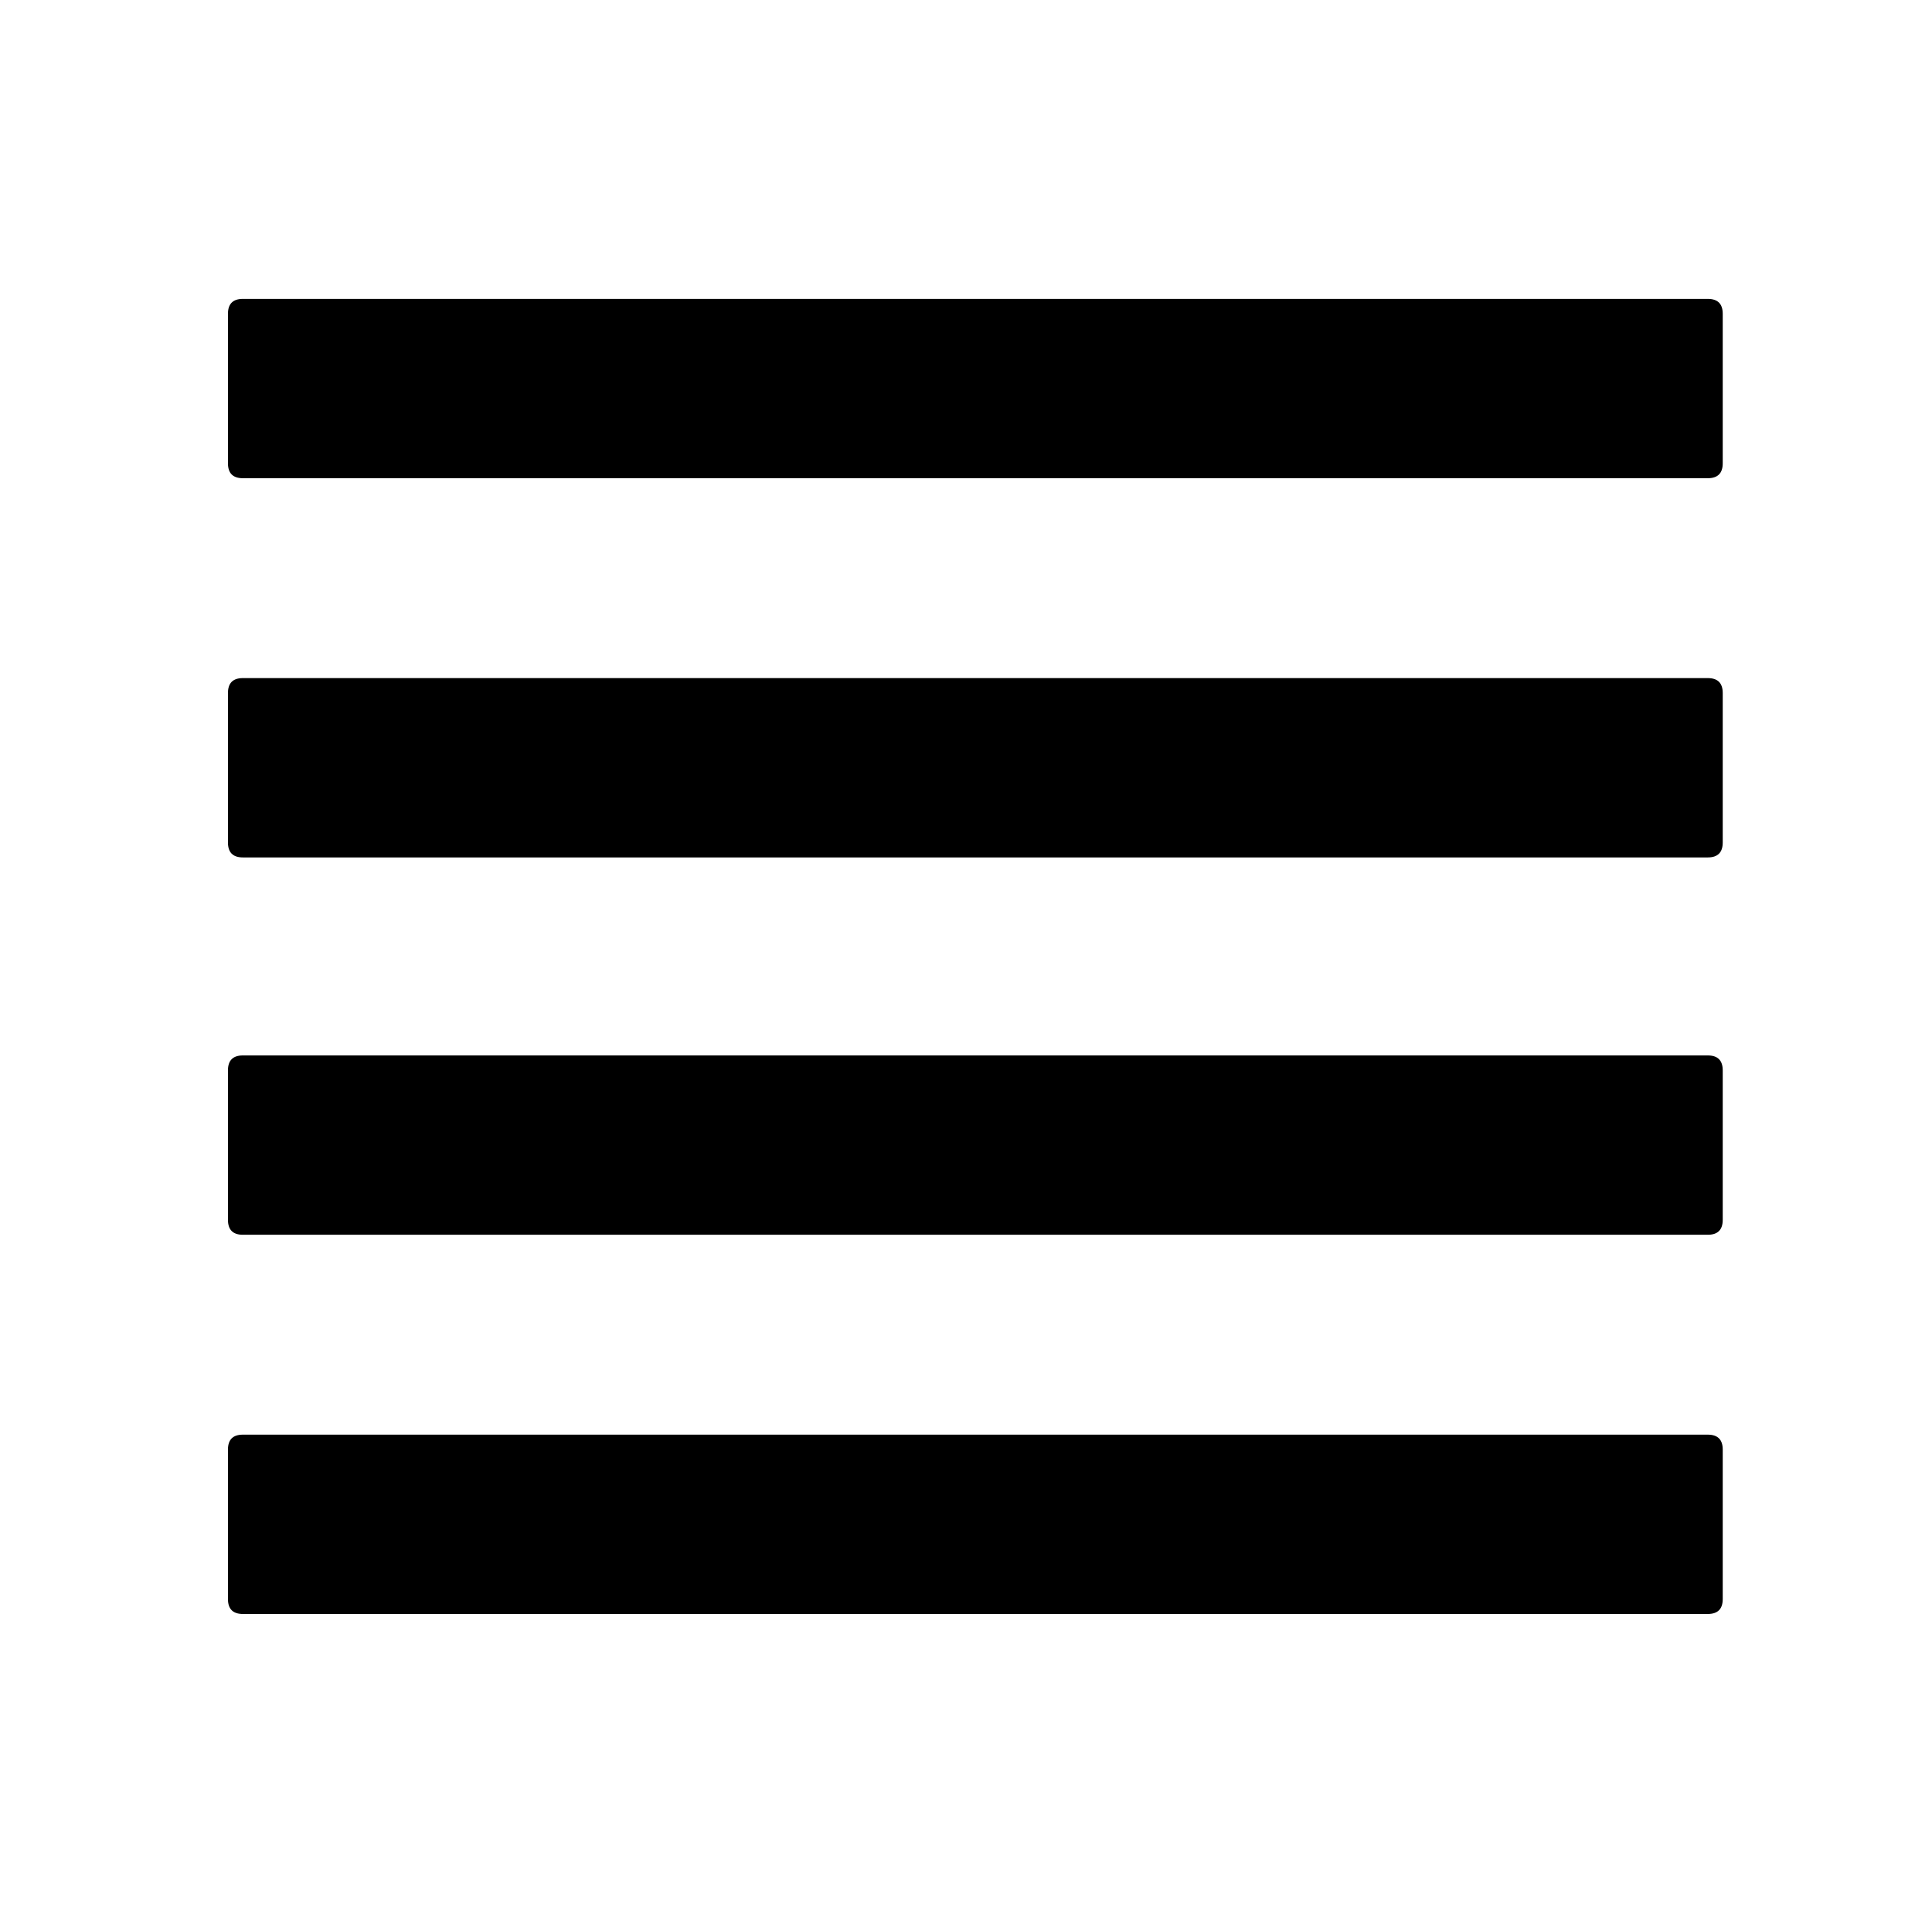 <?xml version="1.0" standalone="no"?>
<!DOCTYPE svg PUBLIC "-//W3C//DTD SVG 1.1//EN" "http://www.w3.org/Graphics/SVG/1.1/DTD/svg11.dtd" >
<svg xmlns="http://www.w3.org/2000/svg" xmlns:xlink="http://www.w3.org/1999/xlink" version="1.1" viewBox="-10 0 1034 1024">
   <path fill="currentColor"
d="M112 160zM120 160h784q8 0 8 8v80q0 8 -8 8h-784q-8 0 -8 -8v-80q0 -8 8 -8zM112 565zM120 565h784q8 0 8 8v80q0 8 -8 8h-784q-8 0 -8 -8v-80q0 -8 8 -8zM112 768zM120 768h784q8 0 8 8v80q0 8 -8 8h-784q-8 0 -8 -8v-80q0 -8 8 -8zM112 363zM120 363h784q8 0 8 8v80
q0 8 -8 8h-784q-8 0 -8 -8v-80q0 -8 8 -8z" />
</svg>
